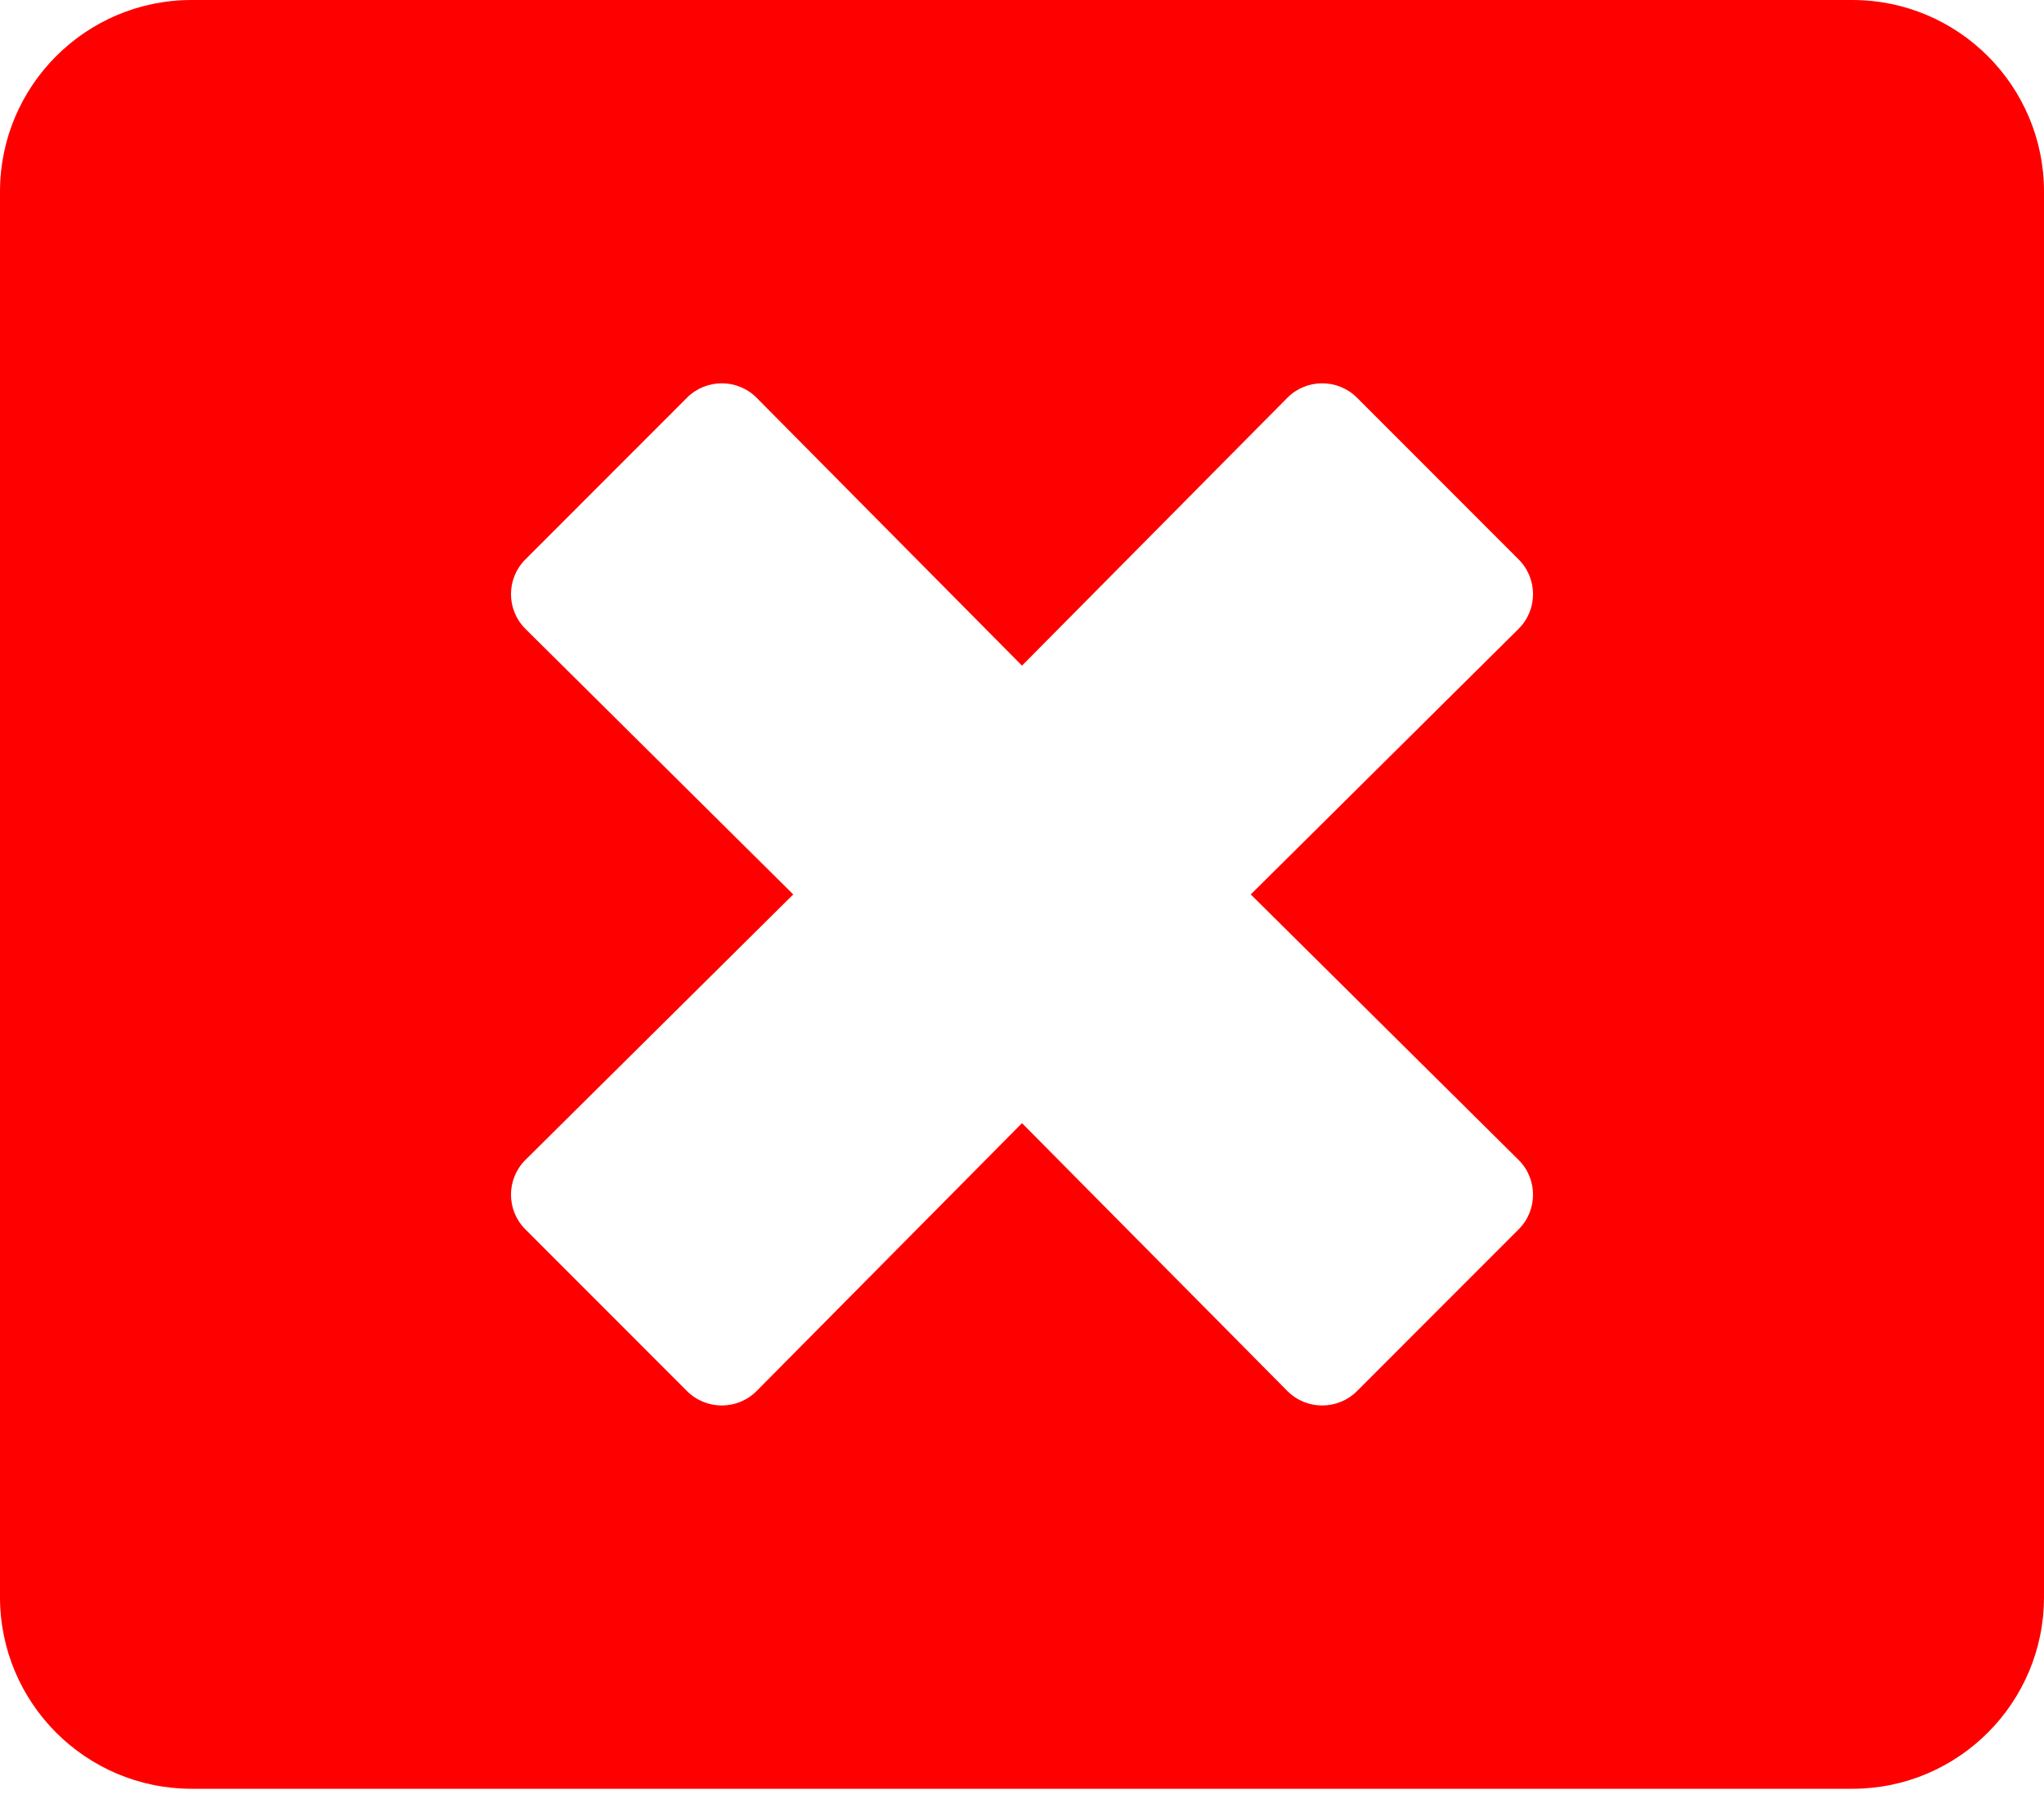 <svg width="25" height="22" viewBox="0 0 25 22" fill="none" xmlns="http://www.w3.org/2000/svg">
<path d="M22.656 0H2.344C1.05 0 0 1.05 0 2.344V19.531C0 20.825 1.05 21.875 2.344 21.875H22.656C23.95 21.875 25 20.825 25 19.531V2.344C25 1.05 23.95 0 22.656 0ZM18.574 14.185C18.809 14.419 18.809 14.8 18.574 15.034L16.597 17.012C16.362 17.246 15.981 17.246 15.747 17.012L12.5 13.735L9.253 17.012C9.019 17.246 8.638 17.246 8.403 17.012L6.426 15.034C6.191 14.8 6.191 14.419 6.426 14.185L9.702 10.938L6.426 7.69C6.191 7.456 6.191 7.075 6.426 6.841L8.403 4.863C8.638 4.629 9.019 4.629 9.253 4.863L12.5 8.14L15.747 4.863C15.981 4.629 16.362 4.629 16.597 4.863L18.574 6.841C18.809 7.075 18.809 7.456 18.574 7.69L15.298 10.938L18.574 14.185Z" fill="#FF0000"/>
</svg>
